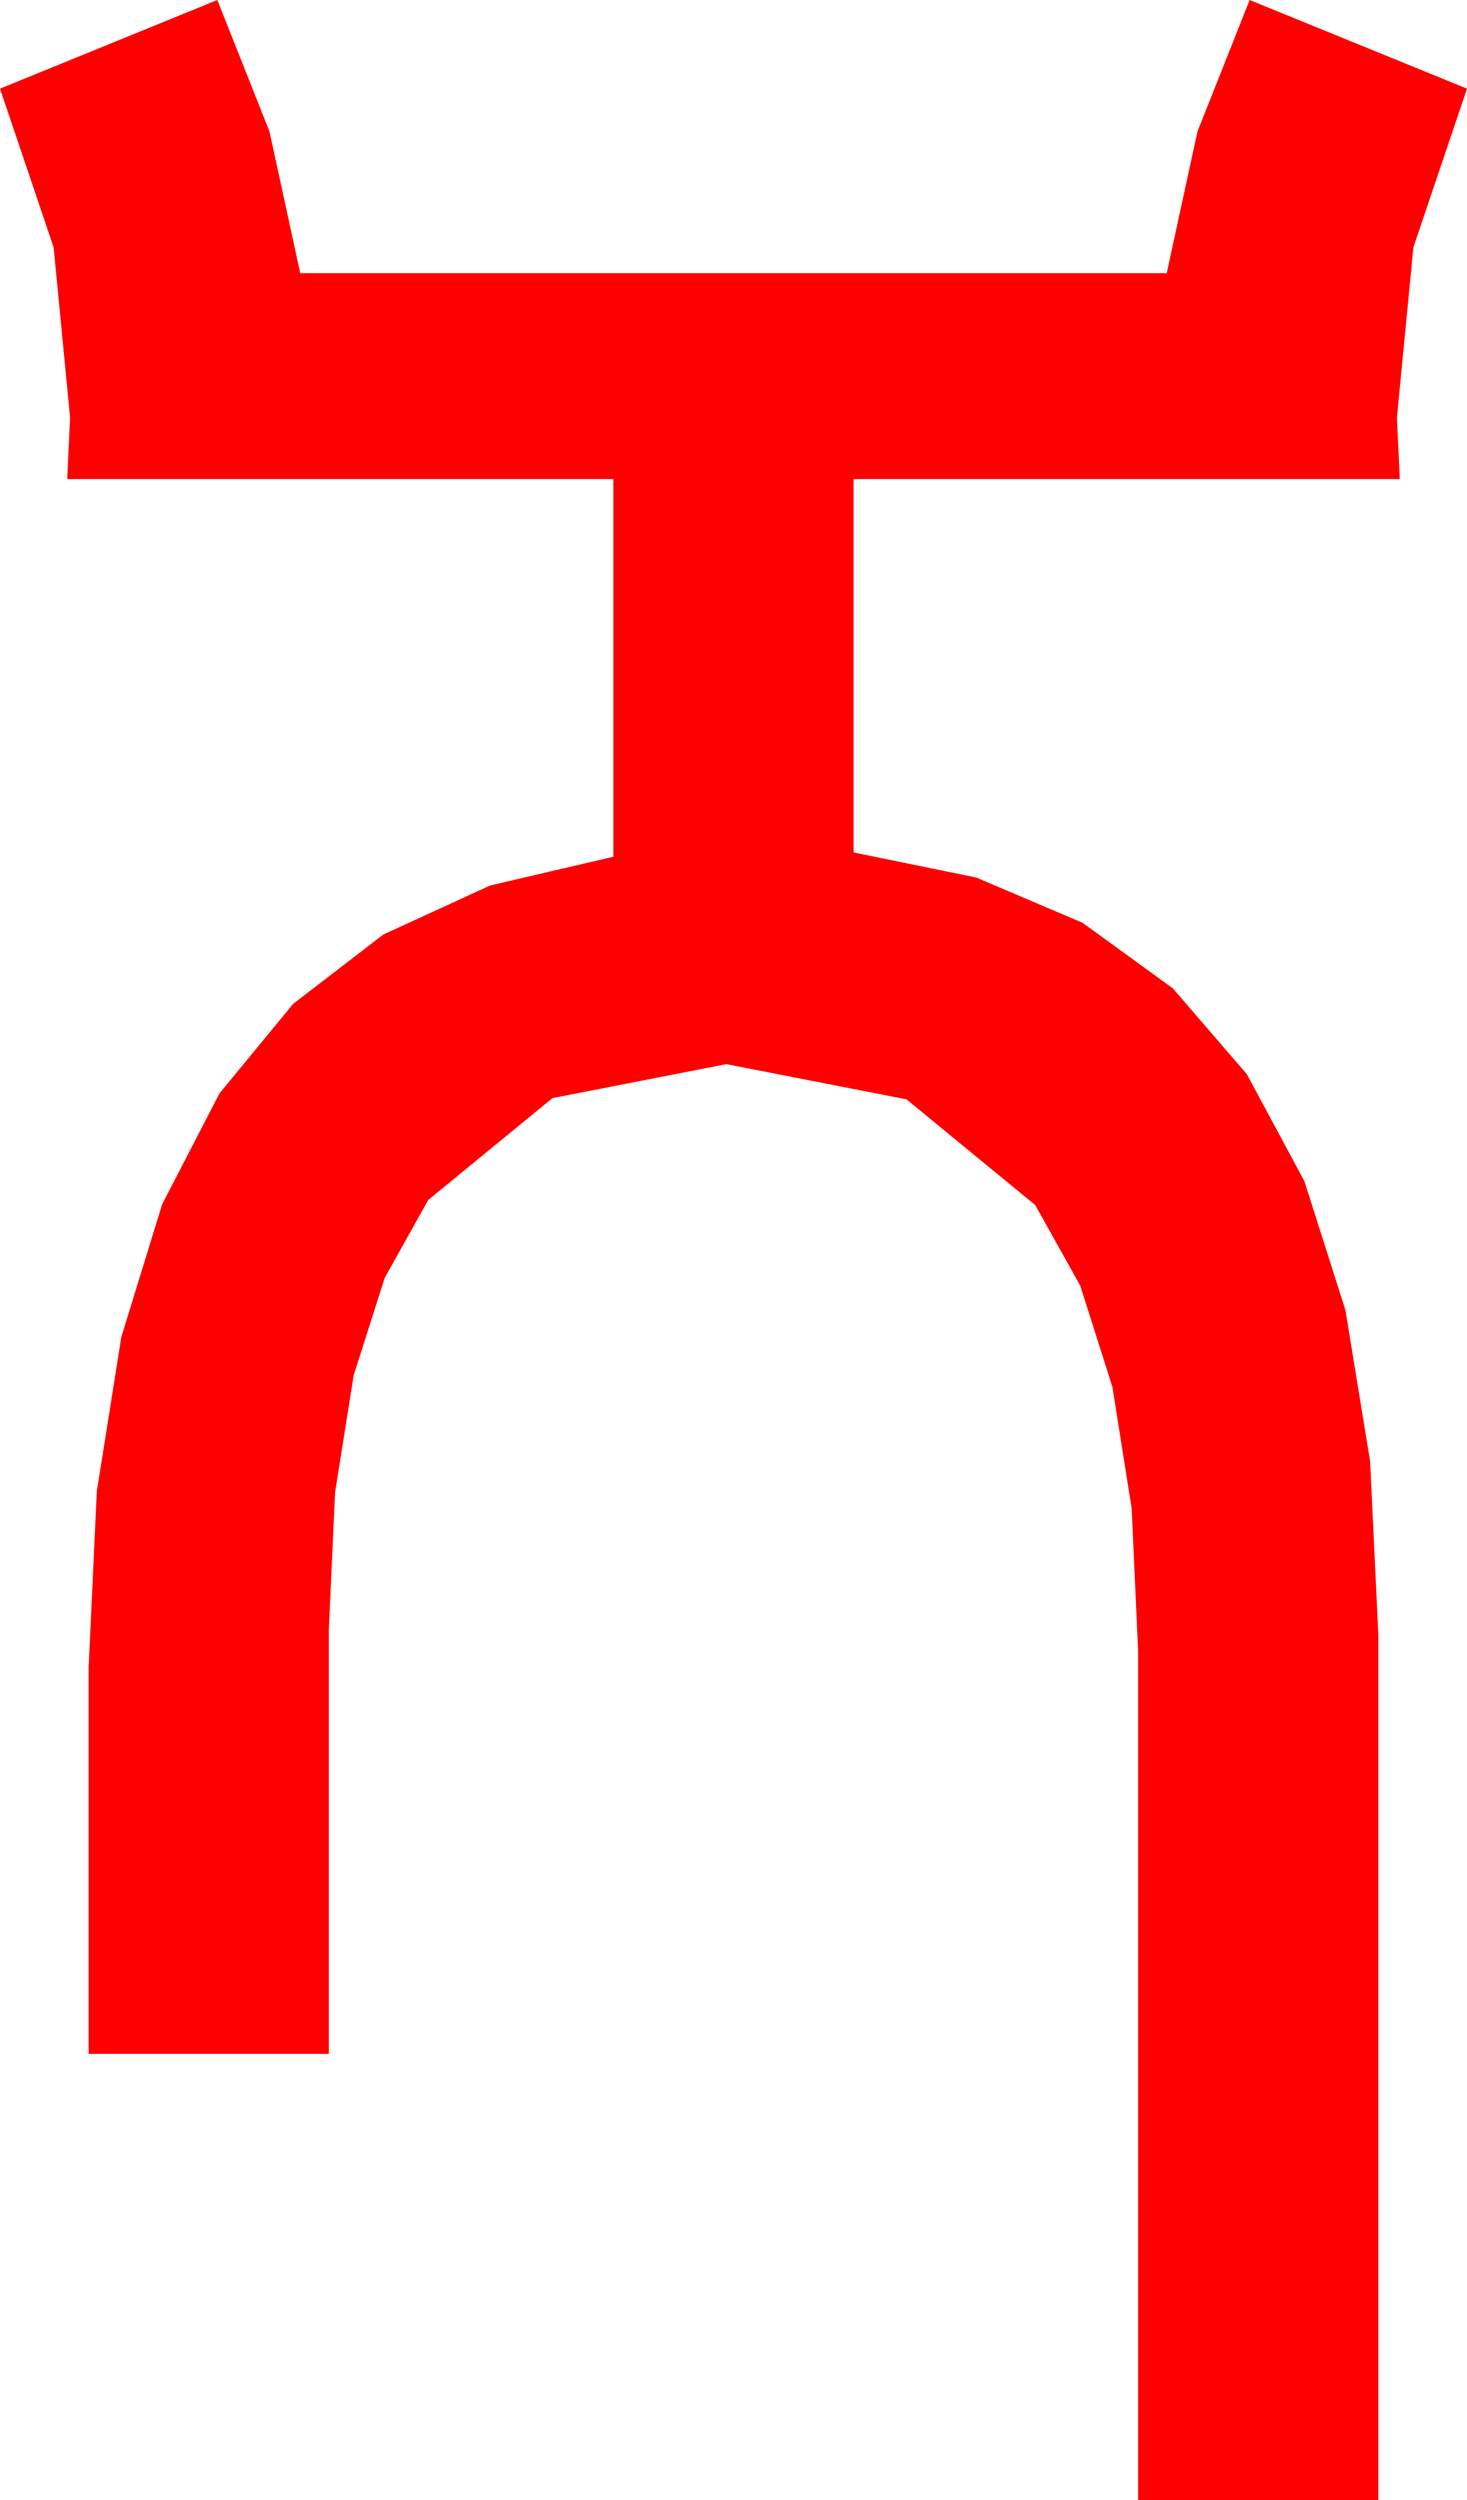 <?xml version="1.0" encoding="utf-8"?>
<!DOCTYPE svg PUBLIC "-//W3C//DTD SVG 1.1//EN" "http://www.w3.org/Graphics/SVG/1.1/DTD/svg11.dtd">
<svg width="30.059" height="51.211" xmlns="http://www.w3.org/2000/svg" xmlns:xlink="http://www.w3.org/1999/xlink" xmlns:xml="http://www.w3.org/XML/1998/namespace" version="1.1">
  <g>
    <g>
      <path style="fill:#FF0000;fill-opacity:1" d="M4.453,0L5.522,2.695 6.152,5.596 23.906,5.596 24.536,2.695 25.605,0 30.059,1.816 28.96,5.068 28.623,8.555 28.682,9.814 17.49,9.814 17.49,17.461 20.004,17.975 22.185,18.904 24.033,20.246 25.547,22.002 26.726,24.192 27.568,26.836 28.074,29.934 28.242,33.486 28.242,51.211 23.32,51.211 23.32,33.809 23.188,30.898 22.793,28.407 22.134,26.335 21.211,24.683 18.574,22.518 14.883,21.797 11.32,22.493 8.774,24.58 7.884,26.173 7.247,28.169 6.866,30.568 6.738,33.369 6.738,42.07 1.816,42.07 1.816,34.16 1.984,30.547 2.487,27.382 3.324,24.665 4.497,22.397 6.007,20.562 7.855,19.142 10.042,18.138 12.568,17.549 12.568,9.814 1.377,9.814 1.436,8.555 1.099,5.068 0,1.816 4.453,0z" />
    </g>
  </g>
</svg>